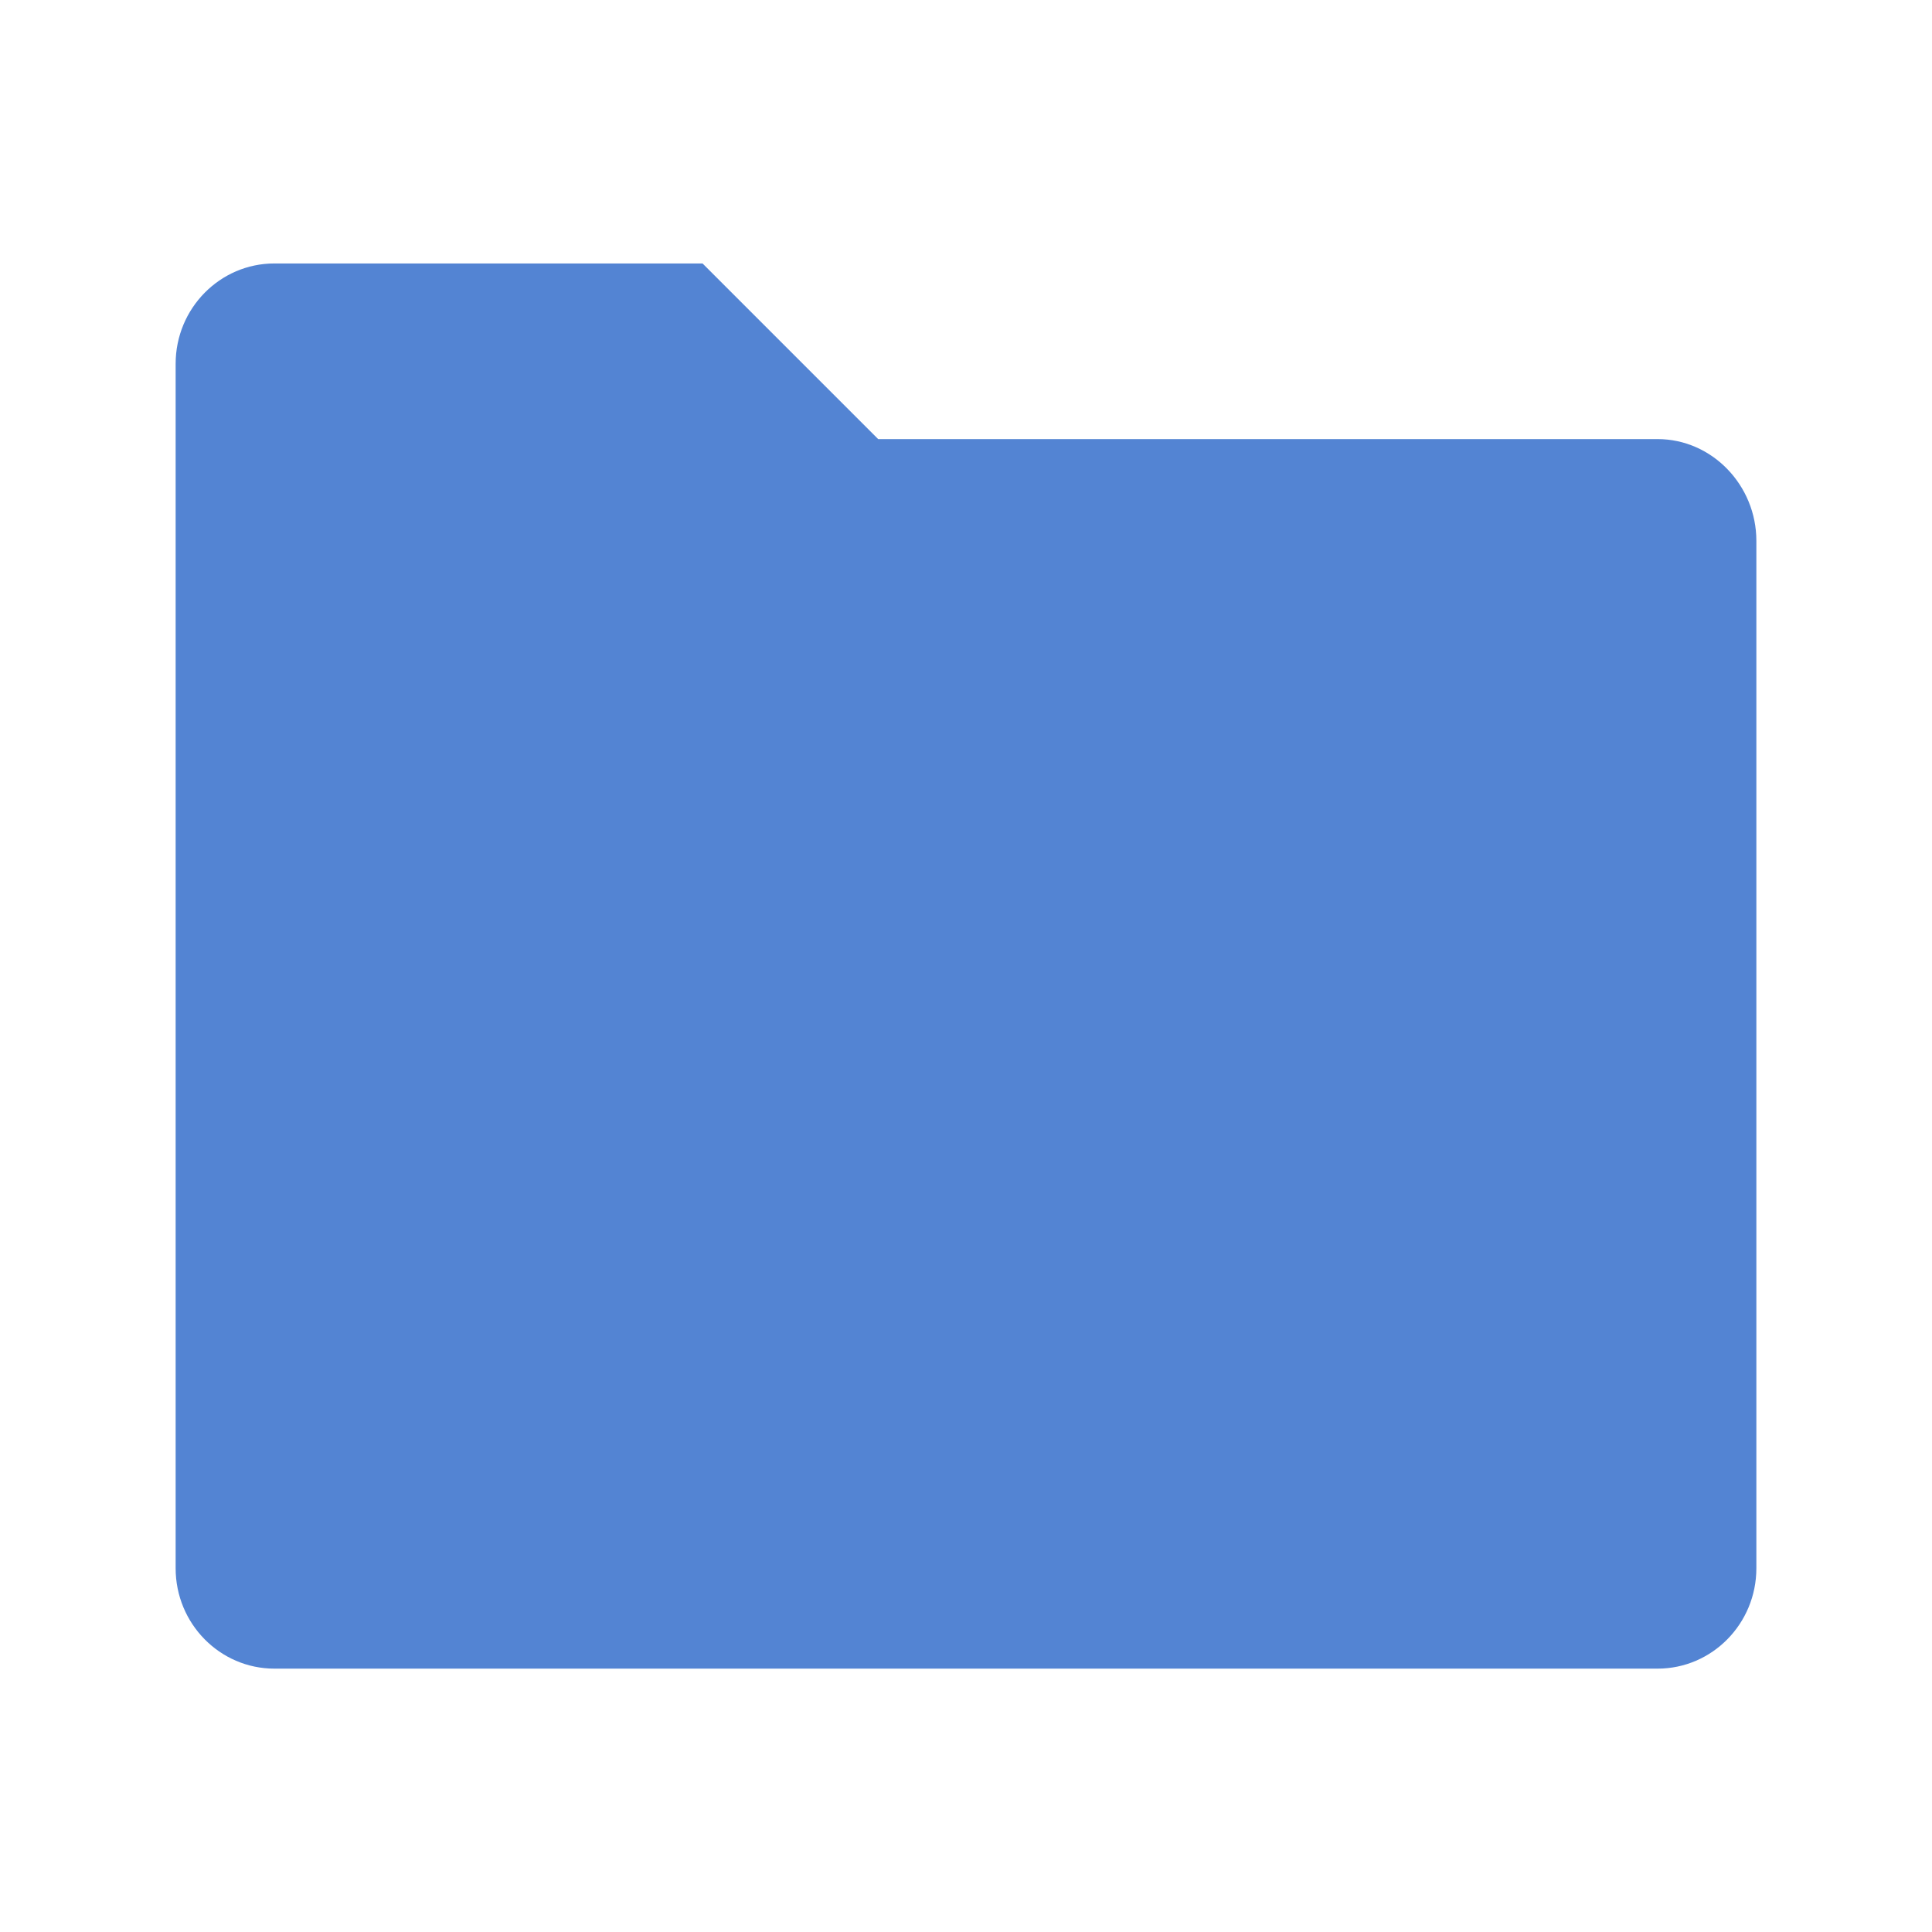 <?xml version="1.0" encoding="UTF-8" standalone="no"?>
<svg
   xmlns:dc="http://purl.org/dc/elements/1.1/"
   xmlns:cc="http://creativecommons.org/ns#"
   xmlns:rdf="http://www.w3.org/1999/02/22-rdf-syntax-ns#"
   xmlns:svg="http://www.w3.org/2000/svg"
   xmlns="http://www.w3.org/2000/svg"
   xmlns:sodipodi="http://sodipodi.sourceforge.net/DTD/sodipodi-0.dtd"
   xmlns:inkscape="http://www.inkscape.org/namespaces/inkscape"
   height="22"
   viewBox="0 0 22 22"
   width="22"
   id="svg2"
   version="1.1"
   inkscape:version="0.91 r13725"
   sodipodi:docname="folder-blue.svg">
  <sodipodi:namedview
     pagecolor="#ffffff"
     bordercolor="#666666"
     borderopacity="1"
     objecttolerance="10"
     gridtolerance="10"
     guidetolerance="10"
     inkscape:pageopacity="0"
     inkscape:pageshadow="2"
     inkscape:window-width="1360"
     inkscape:window-height="697"
     id="namedview8"
     showgrid="false"
     inkscape:zoom="10.727273"
     inkscape:cx="-4.3813559"
     inkscape:cy="11"
     inkscape:window-x="0"
     inkscape:window-y="0"
     inkscape:window-maximized="1"
     inkscape:current-layer="svg2" />
  <defs
     id="defs2">
    <style
       type="text/css"
       id="current-color-scheme">
      .ColorScheme-Text {
        color:#122036;
      }
      </style>
  </defs>
  <path
     inkscape:connector-curvature="0"
     d="M 3.125,3 C 2.504,3 2,3.512 2,4.143 l 0,13.715 c 0,0.631 0.504,1.143 1.125,1.143 l 15.75,0 c 0.621,0 1.125,-0.512 1.125,-1.143 L 20,6.158 C 20,5.527 19.496,5 18.875,5 l -8.875,0 -2,-2 -2,-2e-5 z"
     style="color:#122036;fill:#5384d3;fill-opacity:1;stroke:none"
     class="ColorScheme-Text"
     id="path6-3" />
</svg>

